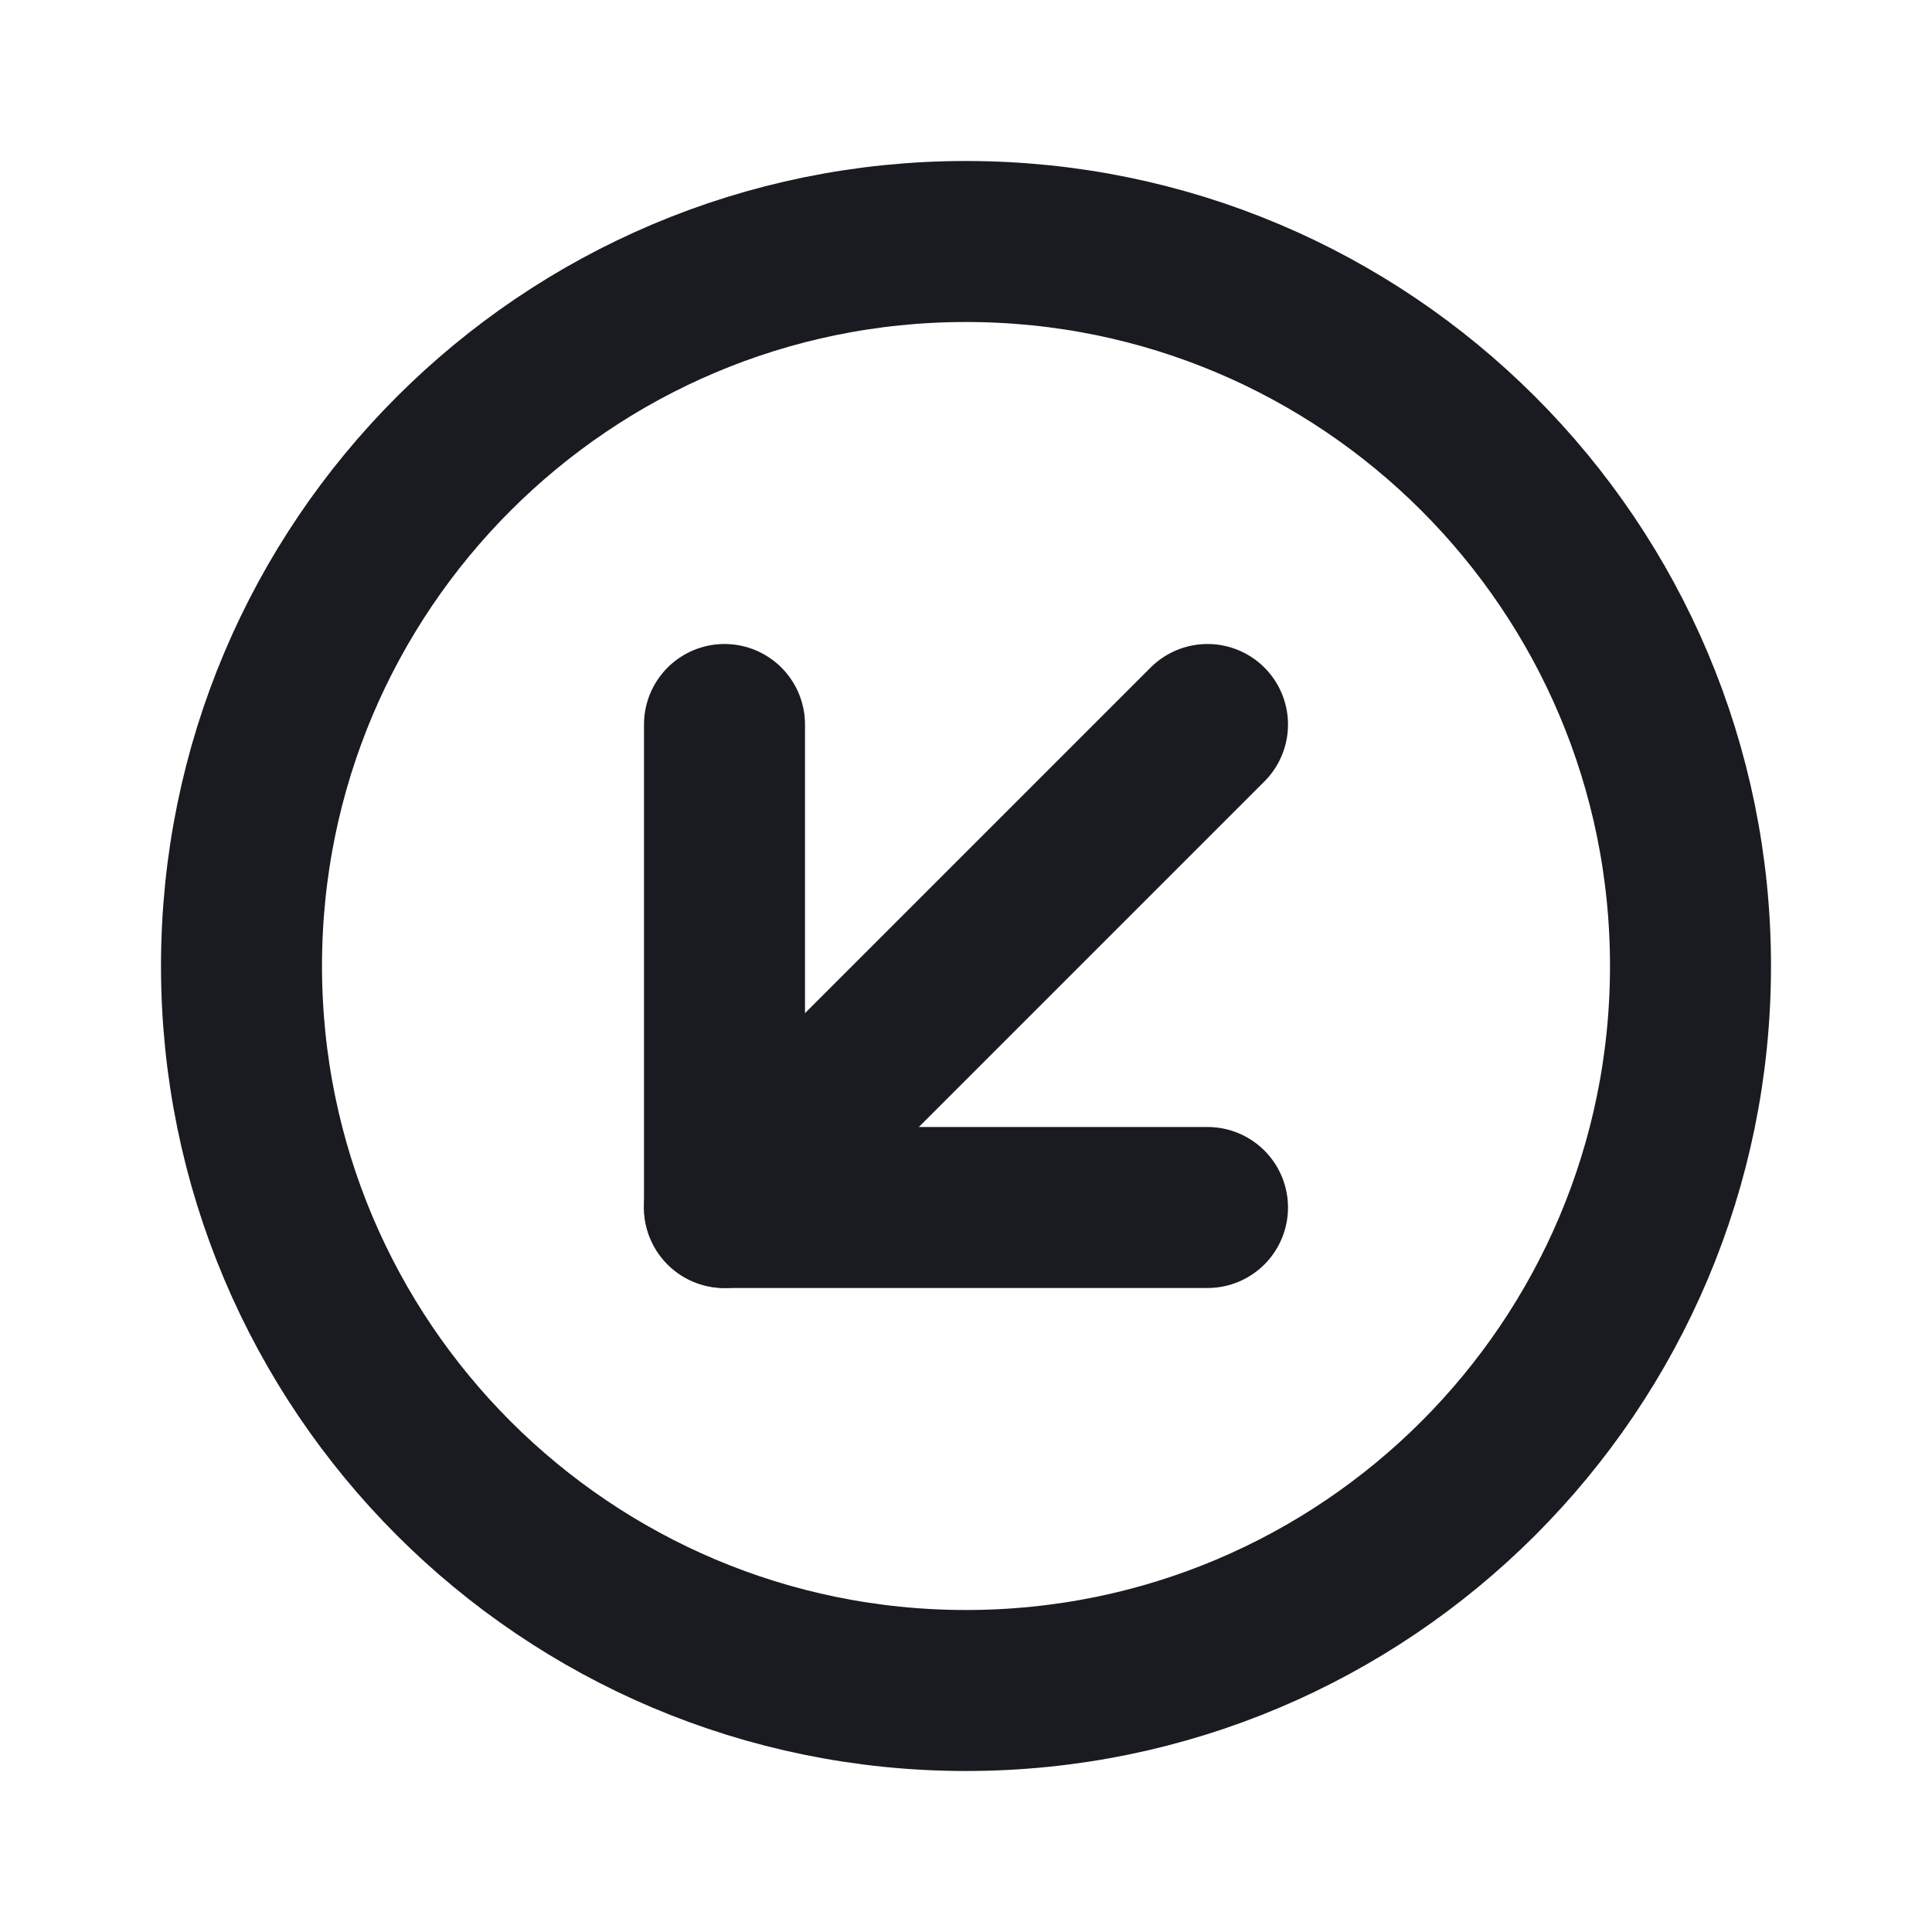 <svg width='24' height='24' viewBox='0 0 24 24' fill='none' xmlns='http://www.w3.org/2000/svg'><path d='M12 3C7.029 3 3 7.029 3 12C3 16.971 7.029 21 12 21C16.971 21 21 16.971 21 12C21 7.029 16.971 3 12 3Z' stroke='#191B21' stroke-width='2' stroke-linecap='round' stroke-linejoin='round'/><path d='M9 15L15 9' stroke='#191B21' stroke-width='2' stroke-linecap='round' stroke-linejoin='round'/><path d='M9 9L9 15L15 15' stroke='#191B21' stroke-width='2' stroke-linecap='round' stroke-linejoin='round'/></svg>
